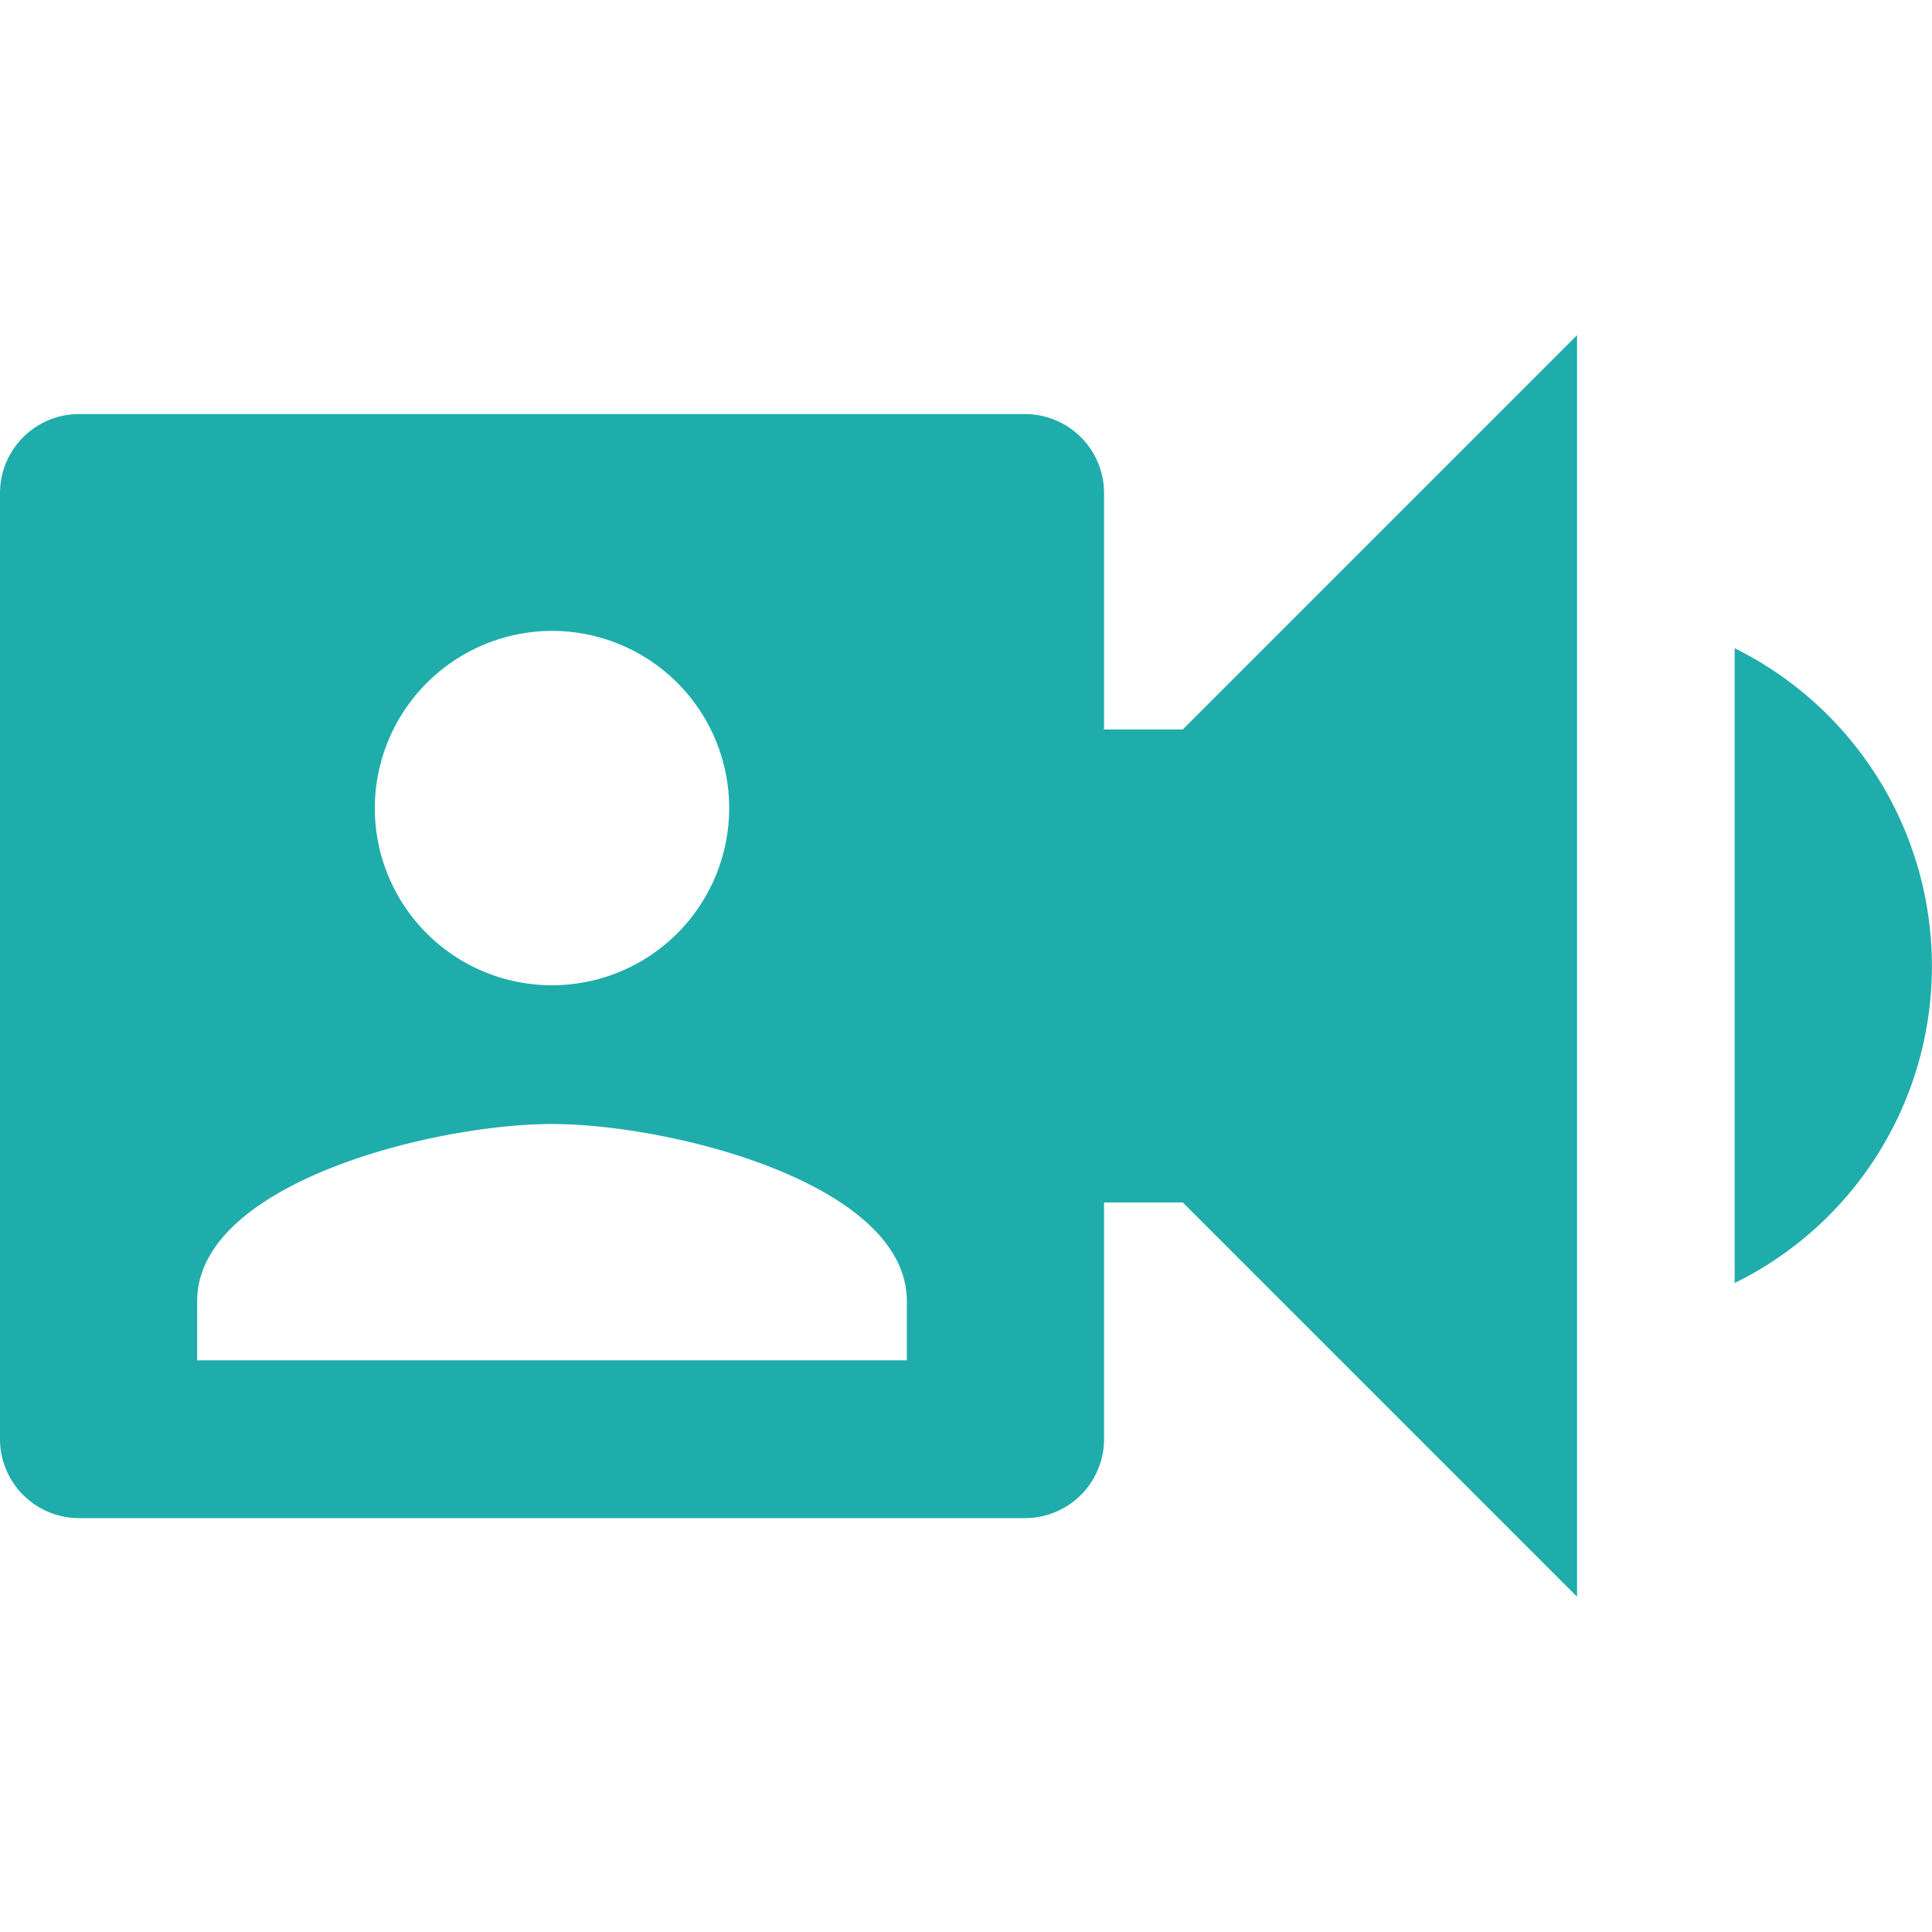 <svg xmlns="http://www.w3.org/2000/svg" width="64px" height="64px" viewBox="0 0 20.717 13.529"><path d="M11.993,5H1.846A.848.848,0,0,0,1,5.846V15.993a.848.848,0,0,0,.846.846H11.993a.848.848,0,0,0,.846-.846V5.846A.848.848,0,0,0,11.993,5ZM6.919,7.325a1.9,1.9,0,1,1-1.9,1.9A1.905,1.905,0,0,1,6.919,7.325Zm3.805,7.822H3.114v-.634c0-1.268,2.537-1.9,3.805-1.9s3.805.634,3.805,1.9Z" transform="translate(-1 -4.154)" fill="#1fadab"/><path d="M16.415,10.765A3.805,3.805,0,0,0,14.3,7.357v6.807A3.783,3.783,0,0,0,16.415,10.765ZM5,8.228V13.3H8.382l4.228,4.228V4L8.382,8.228Z" transform="translate(4.301 -4)" fill="#1fadab"/></svg>